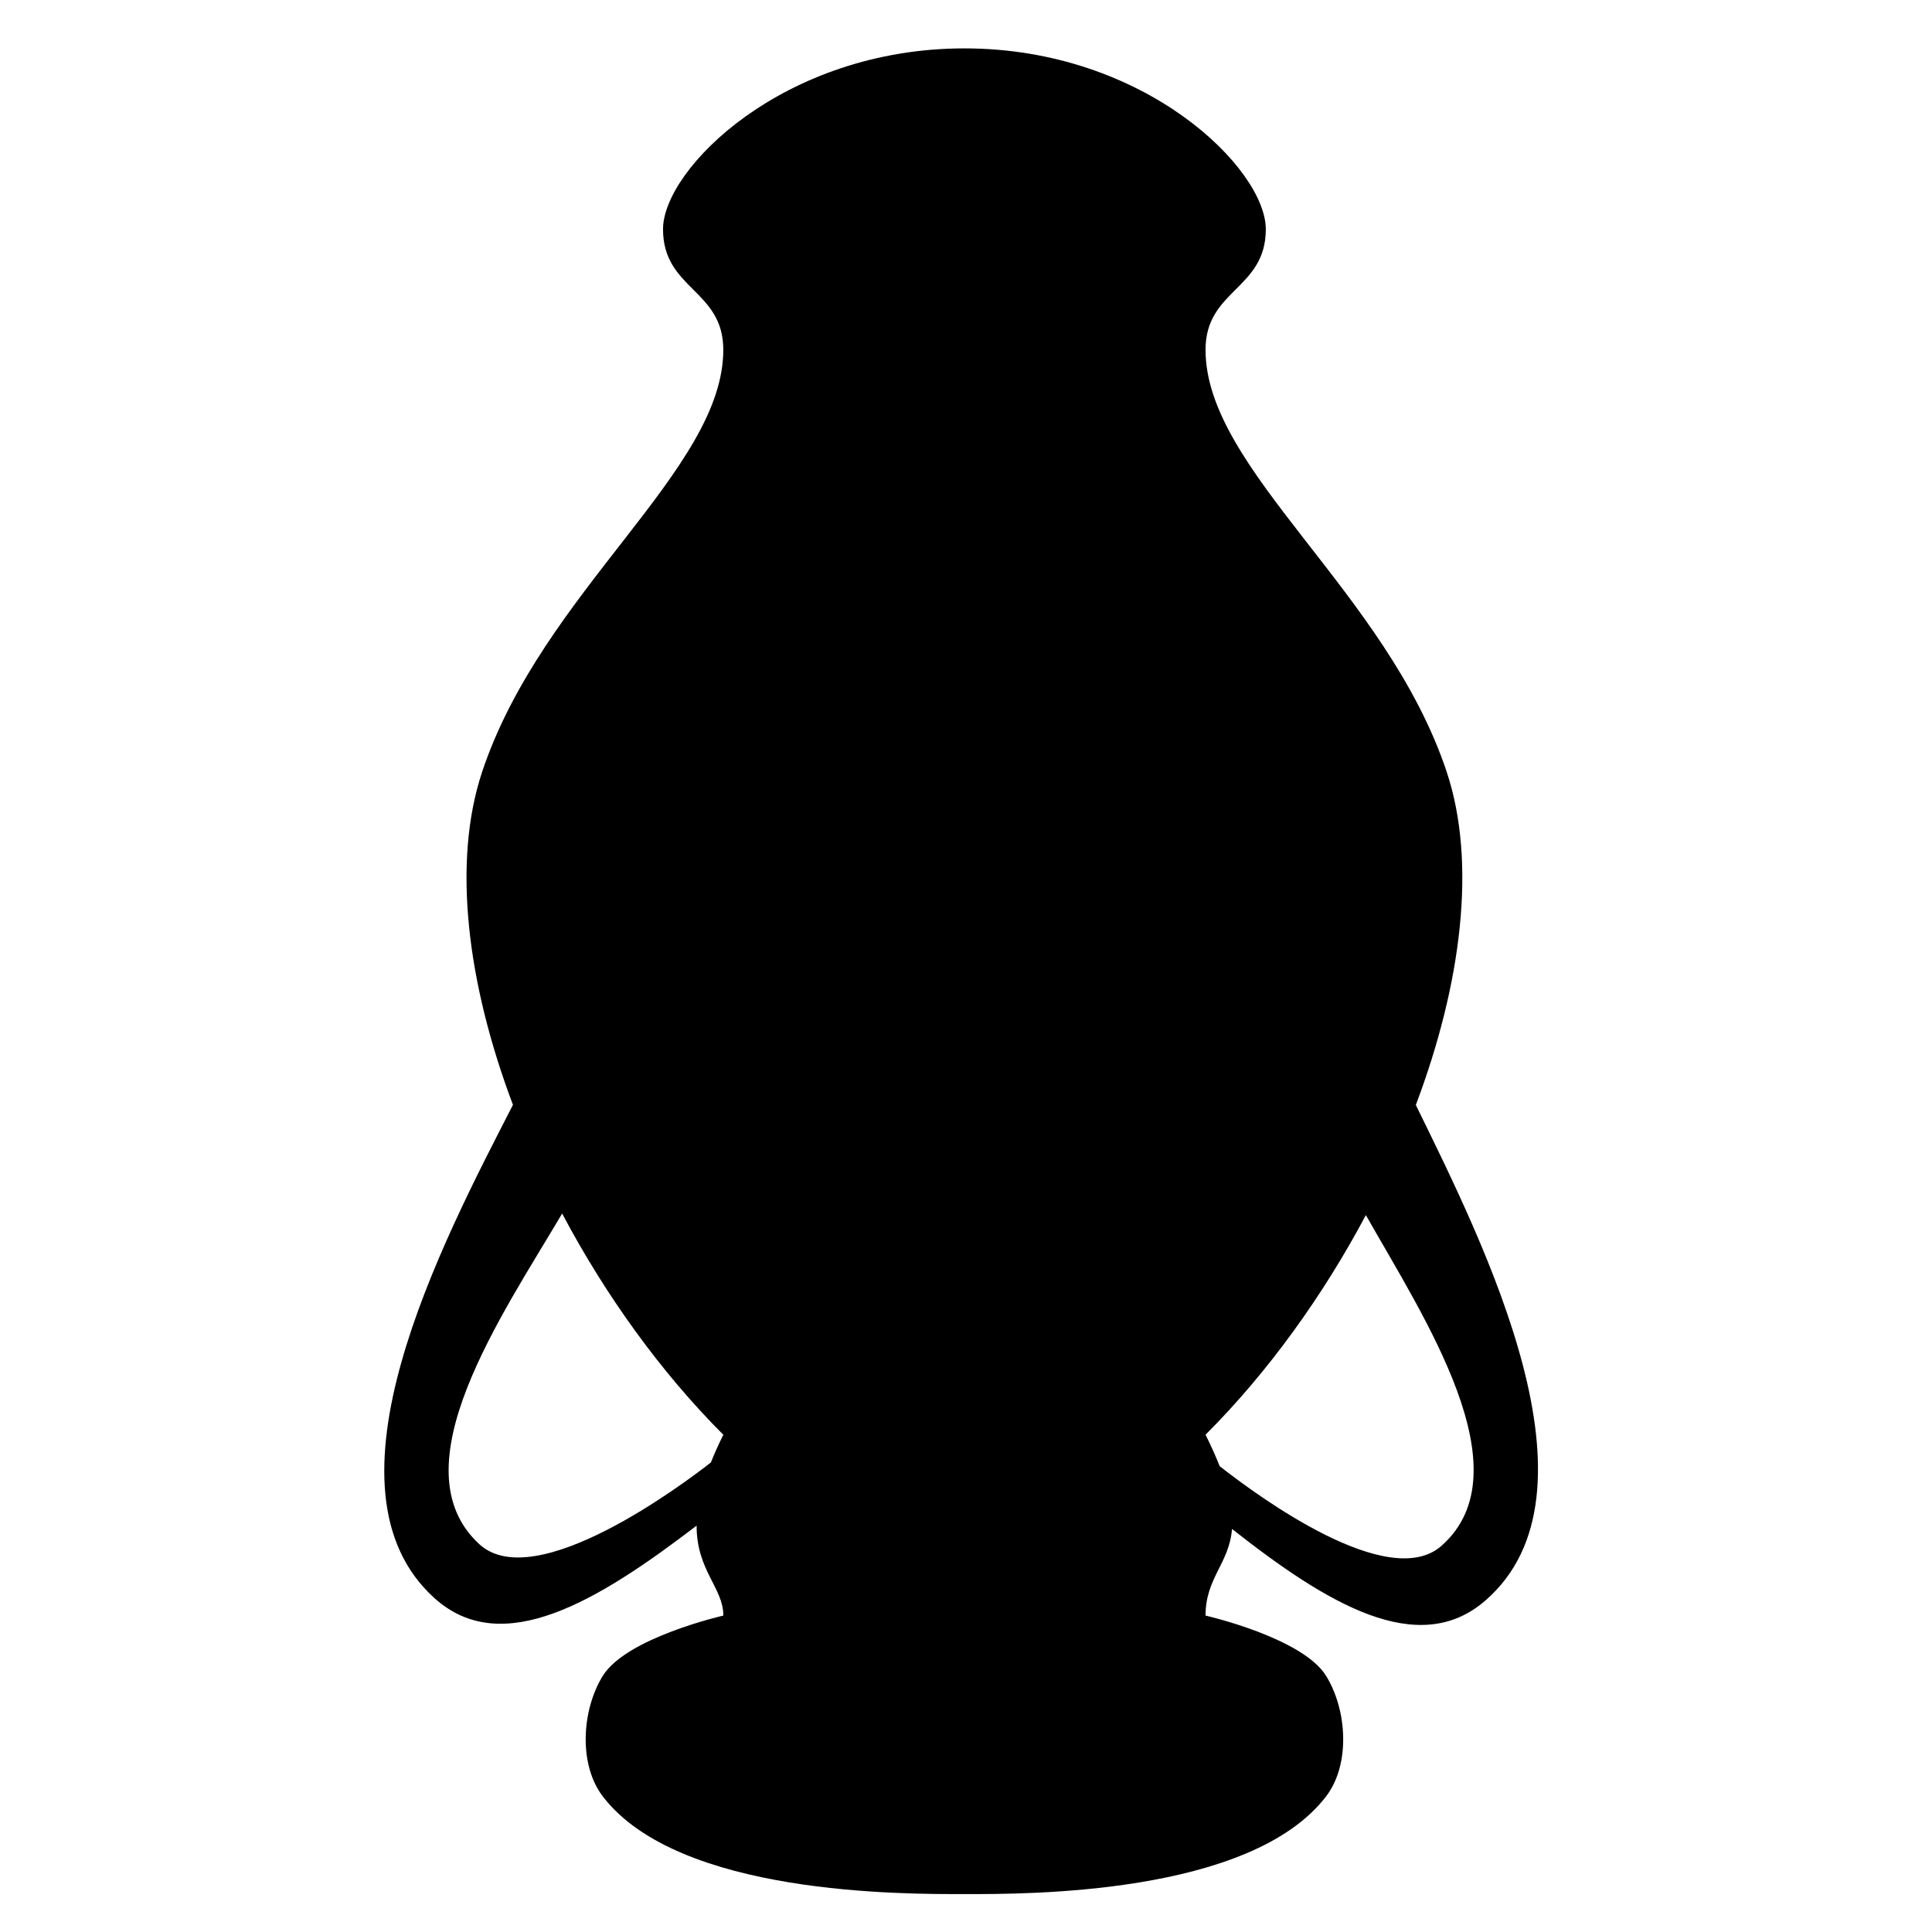 <svg xmlns="http://www.w3.org/2000/svg" width="1024px" height="1024px" viewBox="0 -64 1024 1024"><path d="M787.327 784.285c-35.616 31.001-84.052 1.669-134.328-37.906-1.545 18.437-14.042 25.924-14.042 45.908 0 0 51.382 11.692 63.896 31.948 11.197 18.116 12.948 46.985 0 63.896-40.238 52.55-159.744 51.778-191.678 51.778-31.948 0-151.45 0.77-191.678-51.778-12.948-16.91-11.197-45.784 0-63.896 12.519-20.254 63.896-31.948 63.896-31.948 0-14.638-14.247-24.003-14.176-47.664-52.451 40.121-103.080 70.86-139.008 38.361-64.318-58.166 3.737-187.526 41.667-261.392-24.214-64.181-32.35-128.434-16.305-176.574 31.948-95.847 127.796-159.744 127.796-223.628 0-31.948-31.948-31.948-31.948-63.896s63.896-95.847 159.744-95.847c95.847 0 159.744 63.896 159.744 95.847 0 31.948-31.948 31.948-31.948 63.896 0 63.896 95.847 127.796 127.796 223.628 16.052 48.156 7.903 112.438-16.331 176.641 36.465 74.496 102.462 205.58 36.904 262.627zM383.365 696.439c-33.189-33.189-62.543-74.042-85.418-117.245-31.555 53.515-88.081 134.543-43.94 175.221 29.676 27.356 109.194-32.648 122.771-43.267 1.819-4.572 3.981-9.442 6.613-14.709h-0.027zM646.445 713.089c21.083 16.561 89.81 66.862 117.635 42.179 44.692-39.635-9.527-121.126-40.14-175.241-22.81 42.898-52.003 83.435-84.982 116.412 3.055 6.109 5.516 11.625 7.487 16.65z"/></svg>